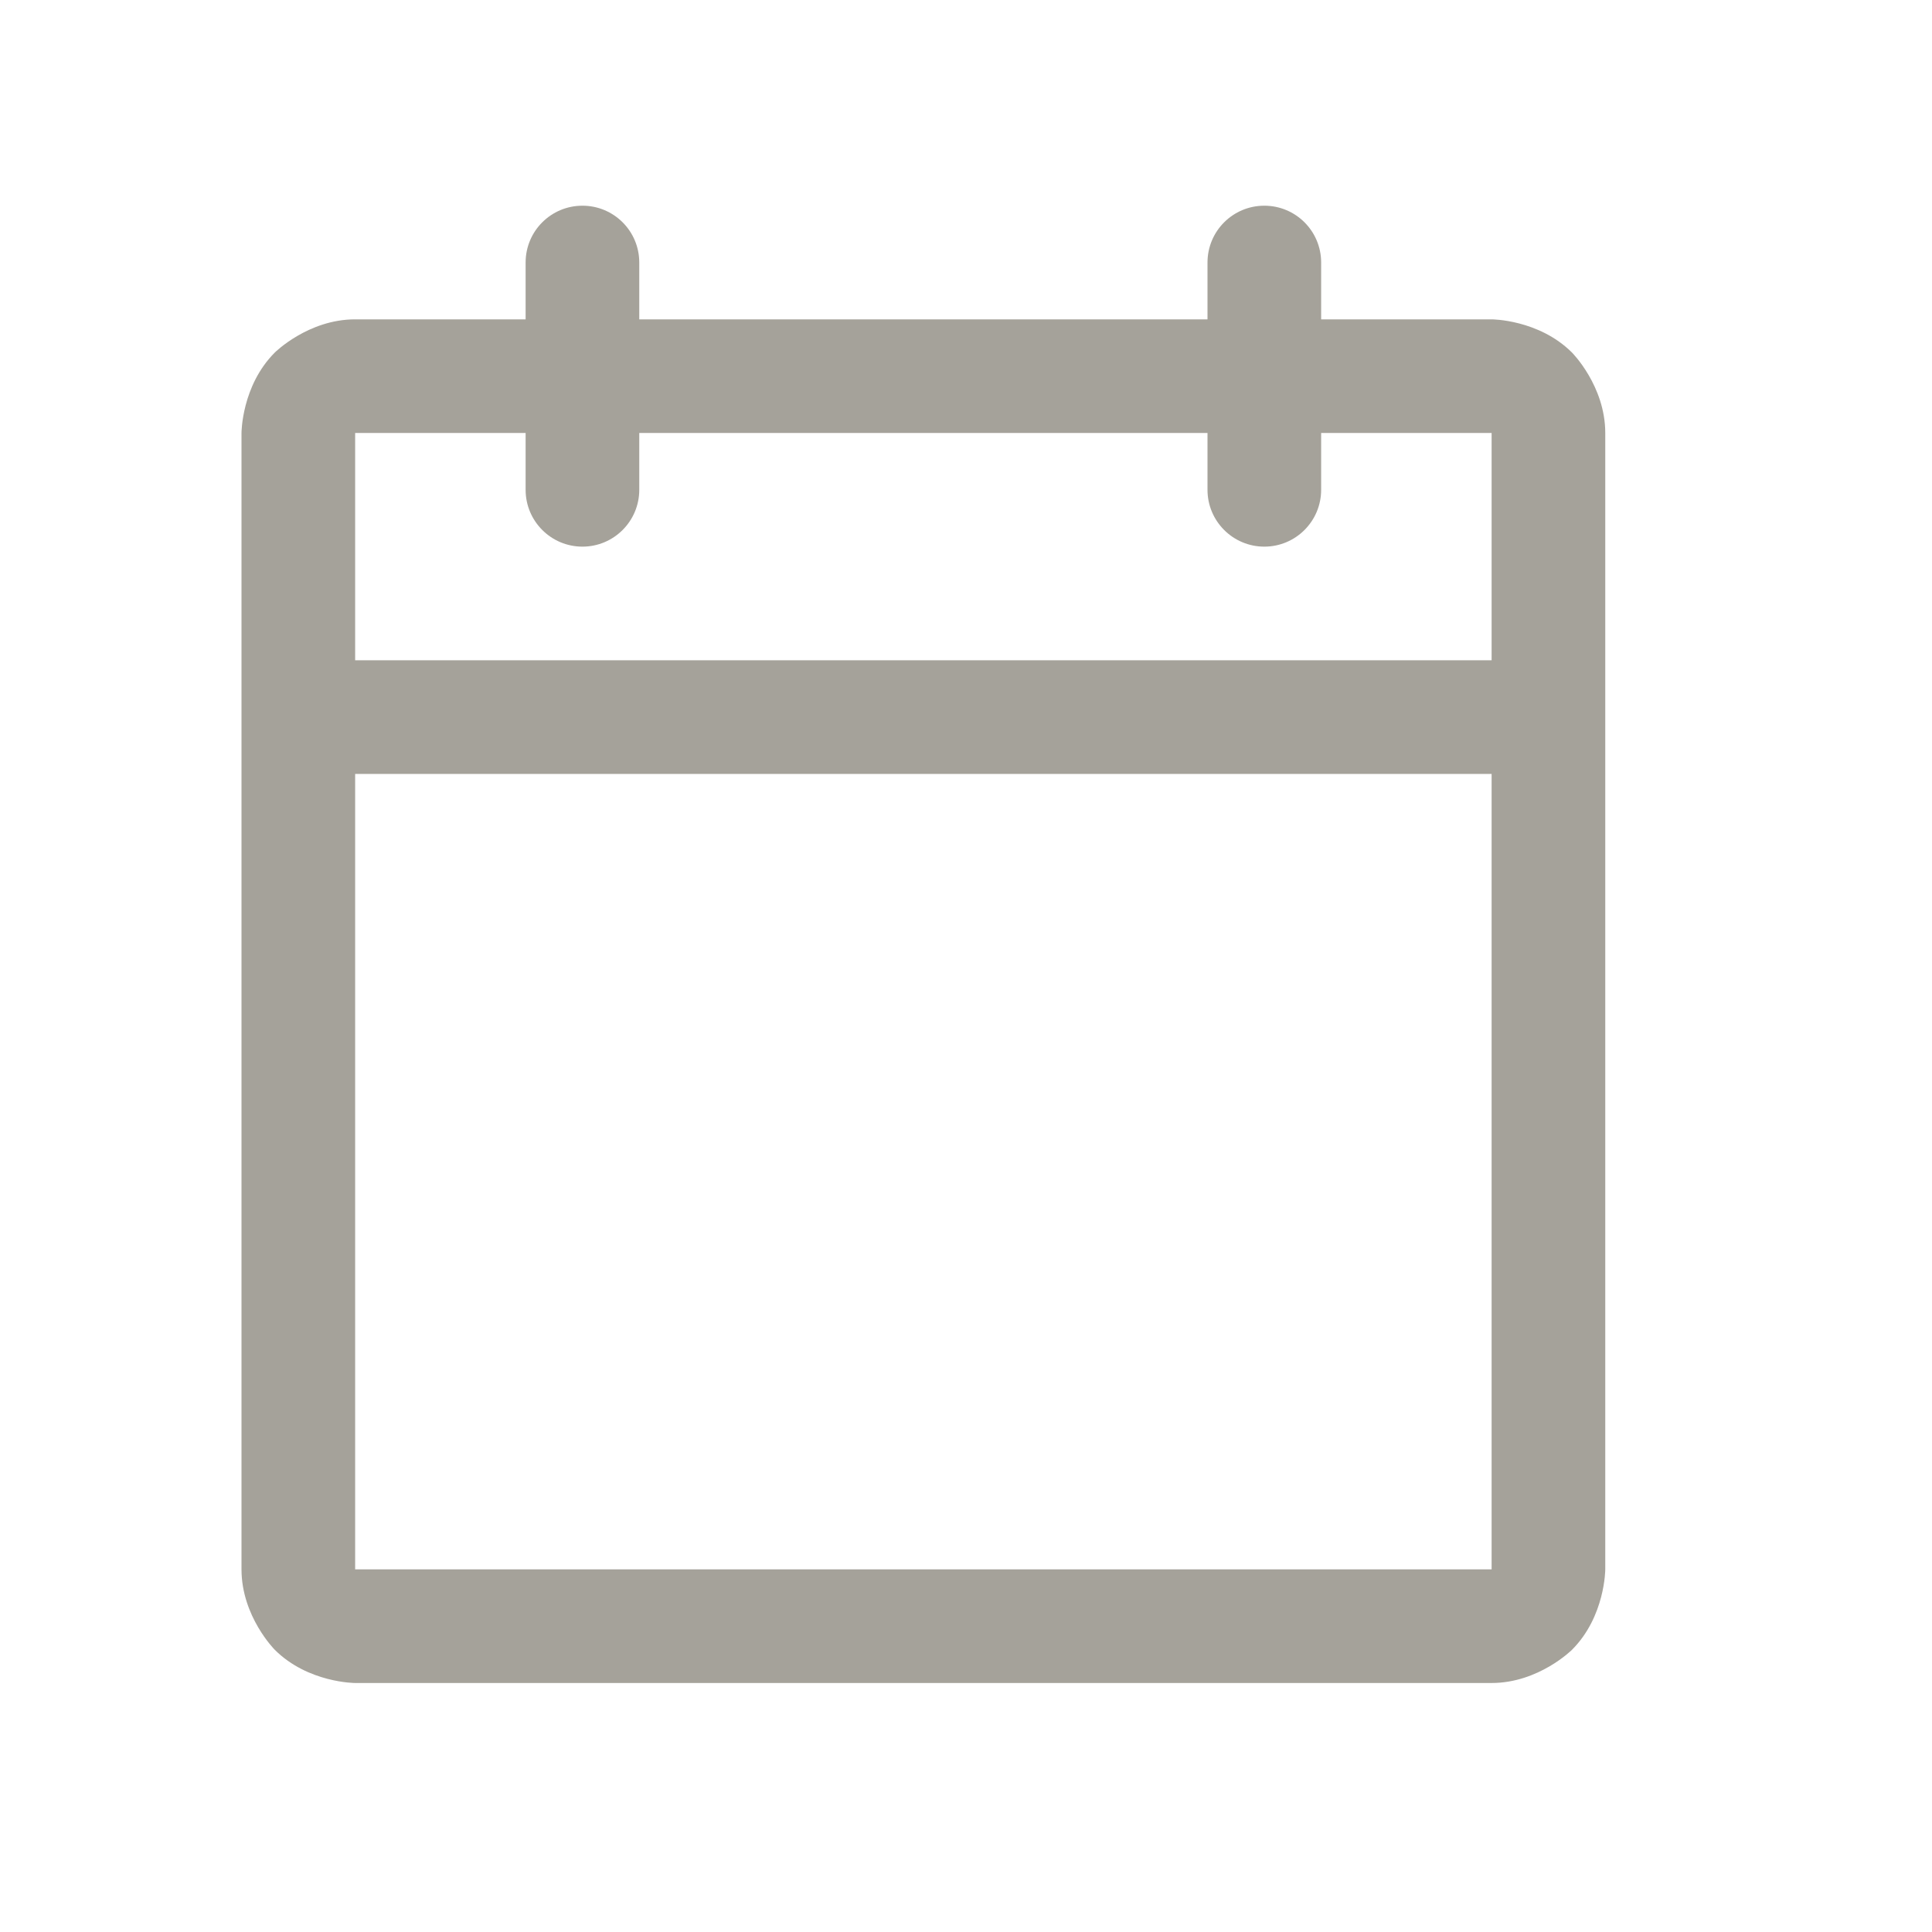 <svg width="17" height="17" viewBox="0 0 17 17" fill="none" xmlns="http://www.w3.org/2000/svg">
<path fill-rule="evenodd" clip-rule="evenodd" d="M10.625 2.81V2.31C10.625 2.033 10.849 1.81 11.125 1.81C11.401 1.81 11.625 2.033 11.625 2.31V2.81H13.125C13.125 2.81 13.539 2.81 13.832 3.102C13.832 3.102 14.125 3.395 14.125 3.81V13.809C14.125 13.809 14.125 14.224 13.832 14.517C13.832 14.517 13.539 14.809 13.125 14.809H3.125C3.125 14.809 2.711 14.809 2.418 14.517C2.418 14.517 2.125 14.224 2.125 13.809V3.81C2.125 3.81 2.125 3.395 2.418 3.102C2.418 3.102 2.711 2.81 3.125 2.81H4.625V2.31C4.625 2.033 4.849 1.81 5.125 1.81C5.401 1.81 5.625 2.033 5.625 2.31V2.81H10.625ZM3.125 6.81V13.809H13.125V6.81H3.125ZM13.125 5.81H3.125V3.81H4.625V4.31C4.625 4.586 4.849 4.81 5.125 4.81C5.401 4.81 5.625 4.586 5.625 4.31V3.81H10.625V4.31C10.625 4.586 10.849 4.81 11.125 4.81C11.401 4.81 11.625 4.586 11.625 4.31V3.81H13.125V5.81Z" fill="#A5A29A"/>
</svg>
